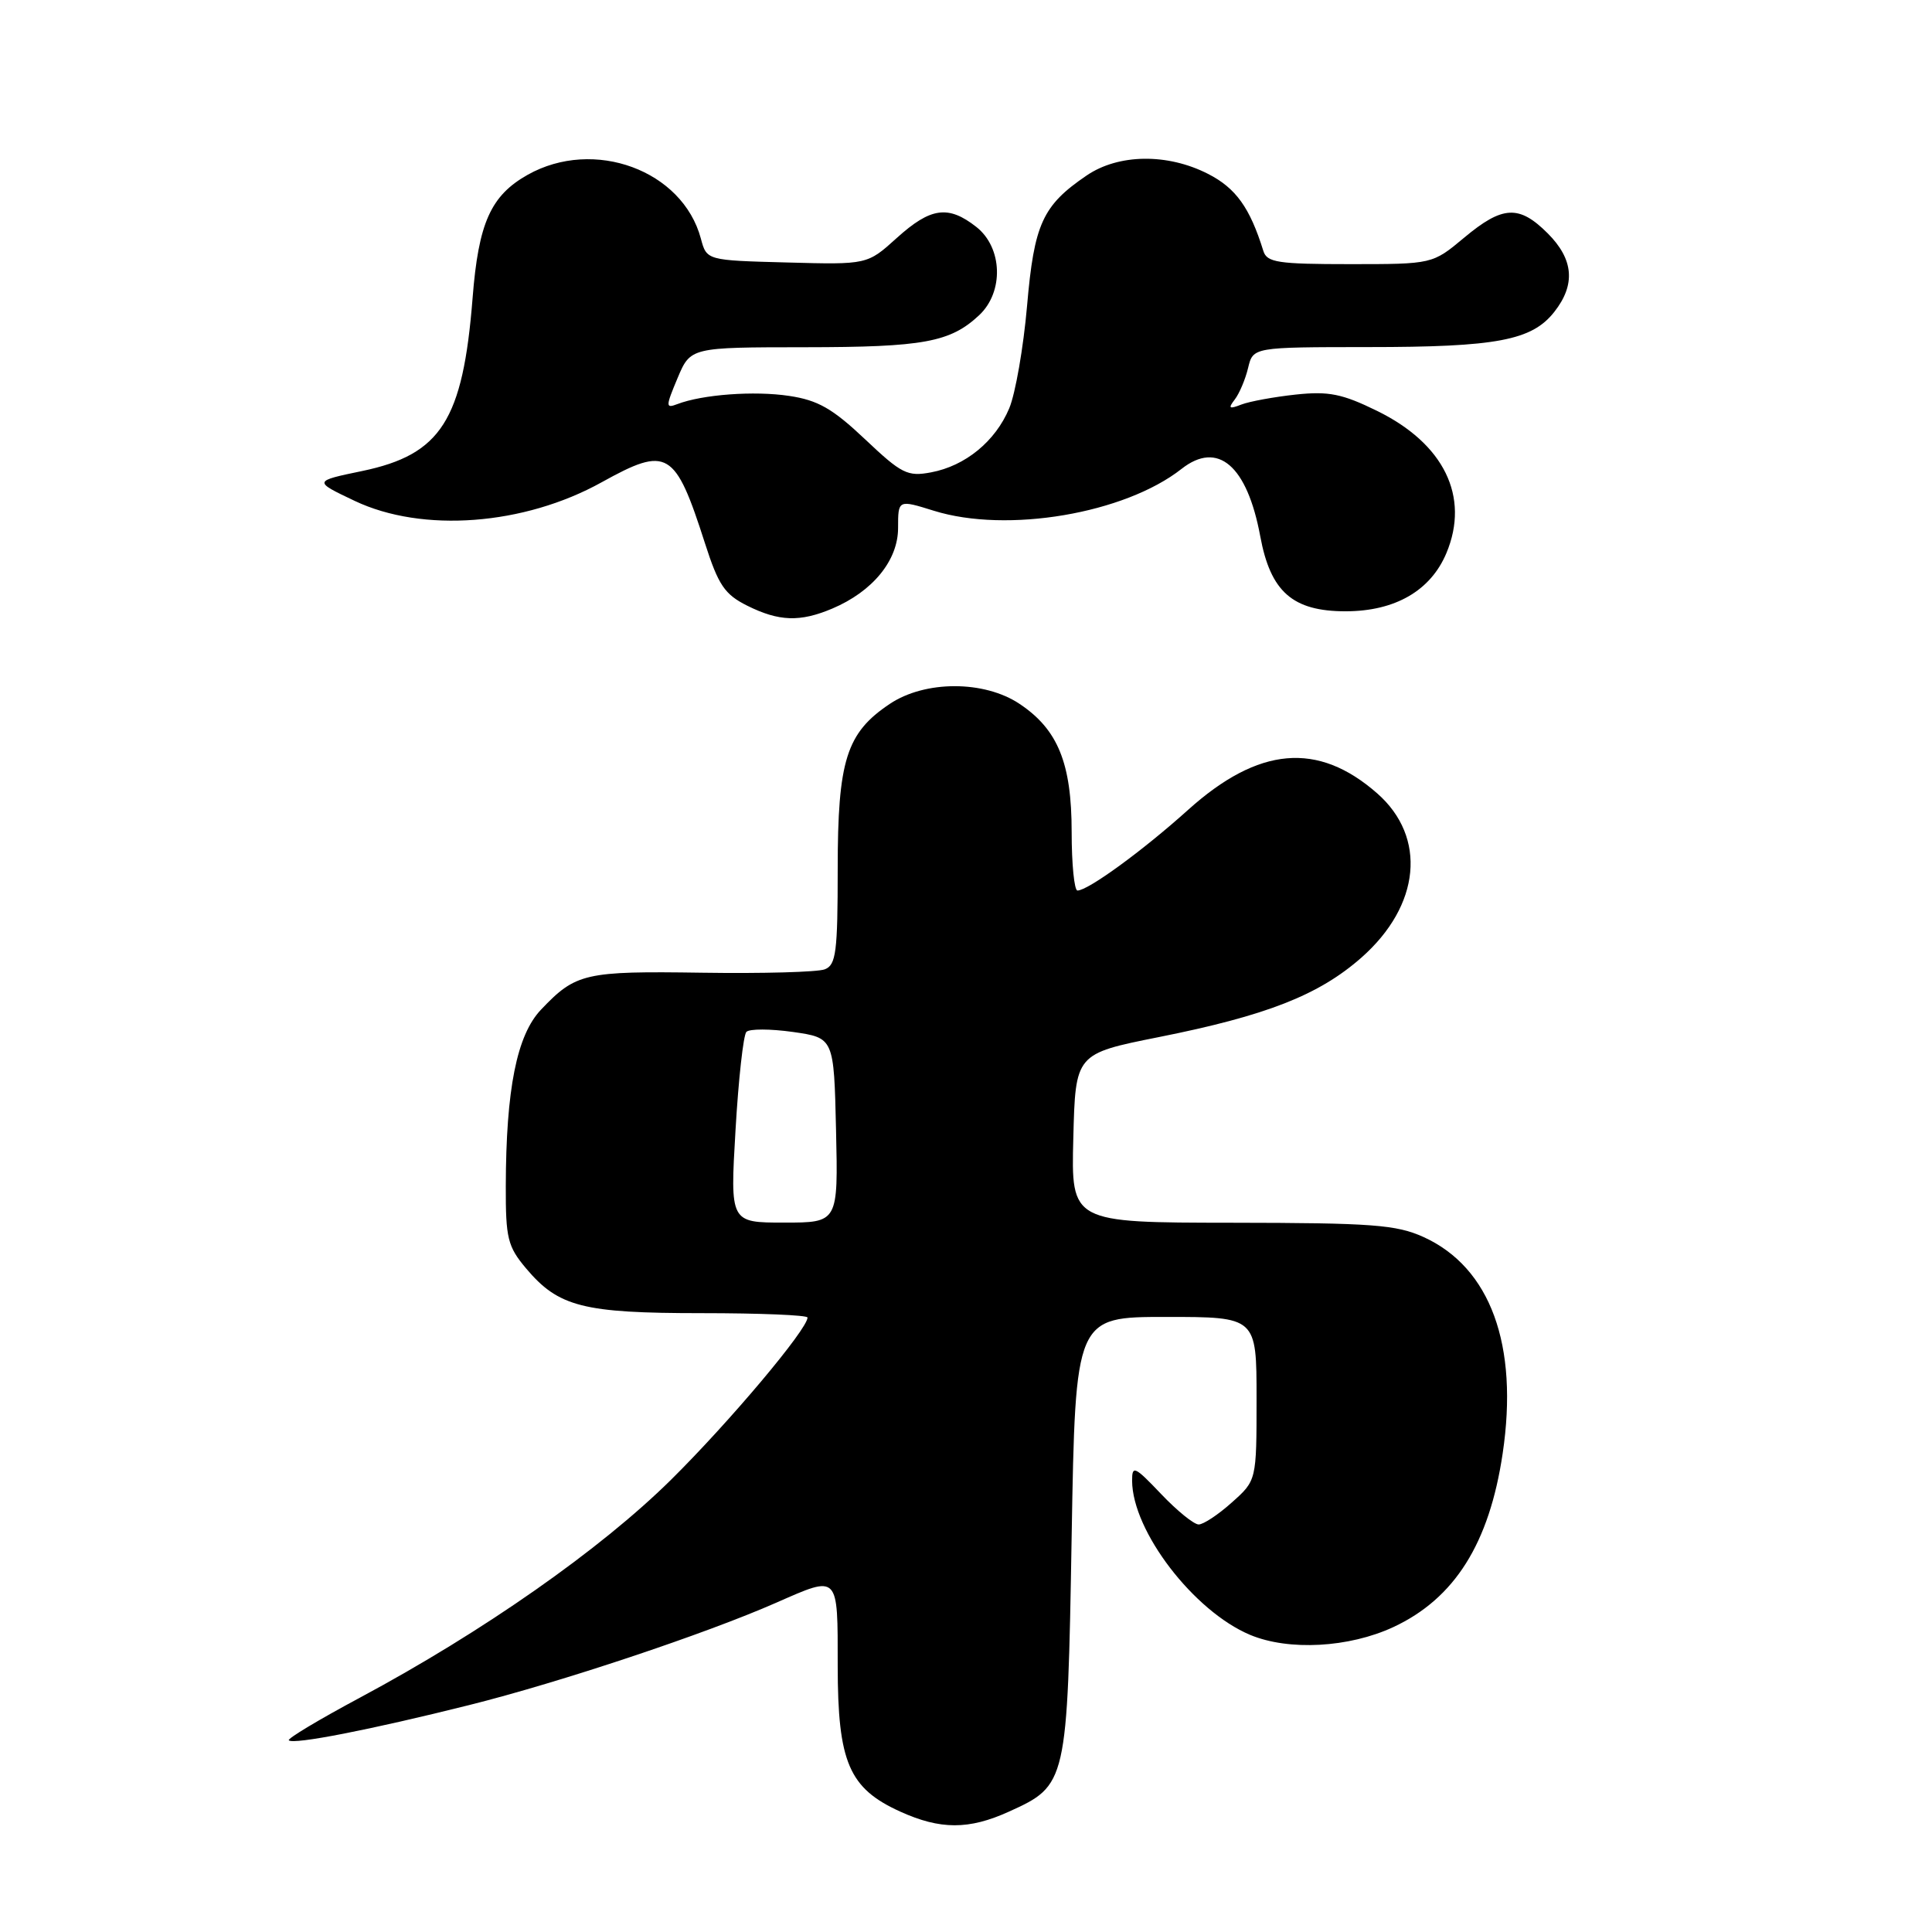 <?xml version="1.0" encoding="UTF-8" standalone="no"?>
<!DOCTYPE svg PUBLIC "-//W3C//DTD SVG 1.1//EN" "http://www.w3.org/Graphics/SVG/1.1/DTD/svg11.dtd" >
<svg xmlns="http://www.w3.org/2000/svg" xmlns:xlink="http://www.w3.org/1999/xlink" version="1.1" viewBox="0 0 256 256">
 <g >
 <path fill="currentColor"
d=" M 133.67 240.06 C 141.39 236.56 141.44 236.36 142.00 203.55 C 142.50 174.50 142.50 174.50 154.50 174.50 C 166.50 174.50 166.50 174.50 166.50 185.33 C 166.50 196.17 166.50 196.17 163.23 199.08 C 161.44 200.69 159.46 202.00 158.83 202.00 C 158.20 202.00 155.96 200.18 153.85 197.96 C 150.35 194.28 150.00 194.12 150.01 196.21 C 150.04 202.88 158.18 213.50 165.65 216.63 C 170.77 218.77 178.74 218.33 184.62 215.60 C 192.74 211.82 197.34 204.52 199.11 192.60 C 201.25 178.23 197.49 167.94 188.62 163.91 C 185.01 162.28 181.84 162.04 163.22 162.02 C 141.93 162.00 141.93 162.00 142.22 150.81 C 142.50 139.63 142.50 139.63 153.50 137.43 C 167.81 134.58 174.74 131.86 180.38 126.90 C 188.23 119.99 189.10 110.93 182.48 105.12 C 174.63 98.23 166.77 98.91 157.43 107.31 C 151.42 112.72 144.17 118.00 142.77 118.00 C 142.35 118.00 142.00 114.51 142.00 110.25 C 142.00 101.13 140.18 96.66 135.10 93.27 C 130.42 90.14 122.58 90.14 117.90 93.27 C 112.15 97.11 111.00 100.75 111.00 115.14 C 111.00 126.16 110.78 127.87 109.29 128.44 C 108.34 128.81 101.02 129.01 93.02 128.89 C 77.49 128.66 76.30 128.93 71.69 133.78 C 68.48 137.15 67.05 144.31 67.02 157.17 C 67.00 164.07 67.27 165.17 69.70 168.06 C 74.00 173.17 77.26 174.00 92.97 174.00 C 100.69 174.00 107.00 174.26 107.00 174.58 C 107.00 176.13 96.63 188.45 88.90 196.09 C 79.56 205.32 64.02 216.20 47.69 224.95 C 42.29 227.84 38.05 230.38 38.27 230.60 C 38.87 231.20 49.16 229.19 62.17 225.93 C 74.22 222.92 93.47 216.50 102.87 212.36 C 111.20 208.70 111.00 208.50 111.00 220.75 C 111.01 233.51 112.49 236.96 119.27 240.04 C 124.60 242.46 128.38 242.46 133.67 240.06 Z  M 110.28 80.64 C 115.64 78.37 119.00 74.26 119.00 69.96 C 119.00 66.20 119.00 66.20 123.75 67.68 C 133.44 70.70 149.02 68.06 156.56 62.13 C 161.37 58.35 165.25 61.68 166.99 71.06 C 168.35 78.42 171.28 81.00 178.31 81.00 C 184.86 80.99 189.57 78.27 191.66 73.28 C 194.78 65.81 191.34 58.78 182.44 54.43 C 177.85 52.18 176.05 51.82 171.71 52.28 C 168.85 52.59 165.60 53.18 164.50 53.60 C 162.86 54.24 162.70 54.12 163.61 52.94 C 164.22 52.15 165.02 50.26 165.38 48.75 C 166.04 46.00 166.04 46.00 181.27 45.99 C 198.33 45.99 202.98 45.11 205.95 41.33 C 208.80 37.71 208.52 34.36 205.08 30.92 C 201.28 27.12 199.10 27.24 194.00 31.50 C 189.81 35.00 189.81 35.00 178.87 35.00 C 169.33 35.00 167.87 34.78 167.40 33.25 C 165.62 27.52 163.76 24.92 160.07 23.04 C 154.69 20.29 148.21 20.38 143.99 23.25 C 138.14 27.23 137.03 29.65 136.09 40.54 C 135.61 46.04 134.55 52.14 133.73 54.10 C 131.90 58.47 127.92 61.74 123.37 62.59 C 120.25 63.18 119.46 62.78 114.62 58.20 C 110.32 54.14 108.39 53.03 104.57 52.46 C 99.95 51.76 93.07 52.27 89.74 53.55 C 88.19 54.14 88.19 53.89 89.78 50.10 C 91.50 46.02 91.50 46.02 106.68 46.01 C 122.38 46.00 125.92 45.35 129.75 41.76 C 133.04 38.67 132.85 32.81 129.37 30.07 C 125.65 27.15 123.32 27.48 118.83 31.53 C 114.92 35.07 114.92 35.07 104.28 34.78 C 93.64 34.50 93.64 34.50 92.87 31.62 C 90.45 22.56 78.70 18.23 69.92 23.16 C 65.02 25.92 63.40 29.54 62.62 39.50 C 61.34 55.69 58.44 60.23 48.00 62.41 C 41.50 63.76 41.50 63.76 47.00 66.37 C 55.98 70.63 69.43 69.62 79.73 63.90 C 88.46 59.06 89.45 59.65 93.41 71.98 C 95.19 77.53 96.02 78.76 99.00 80.25 C 103.21 82.35 106.00 82.45 110.28 80.64 Z  M 97.46 149.75 C 97.85 143.01 98.50 137.15 98.90 136.73 C 99.31 136.31 102.08 136.32 105.07 136.74 C 110.50 137.52 110.50 137.52 110.78 149.76 C 111.06 162.00 111.06 162.00 103.90 162.00 C 96.74 162.00 96.74 162.00 97.46 149.75 Z "/>
</g>
</svg>